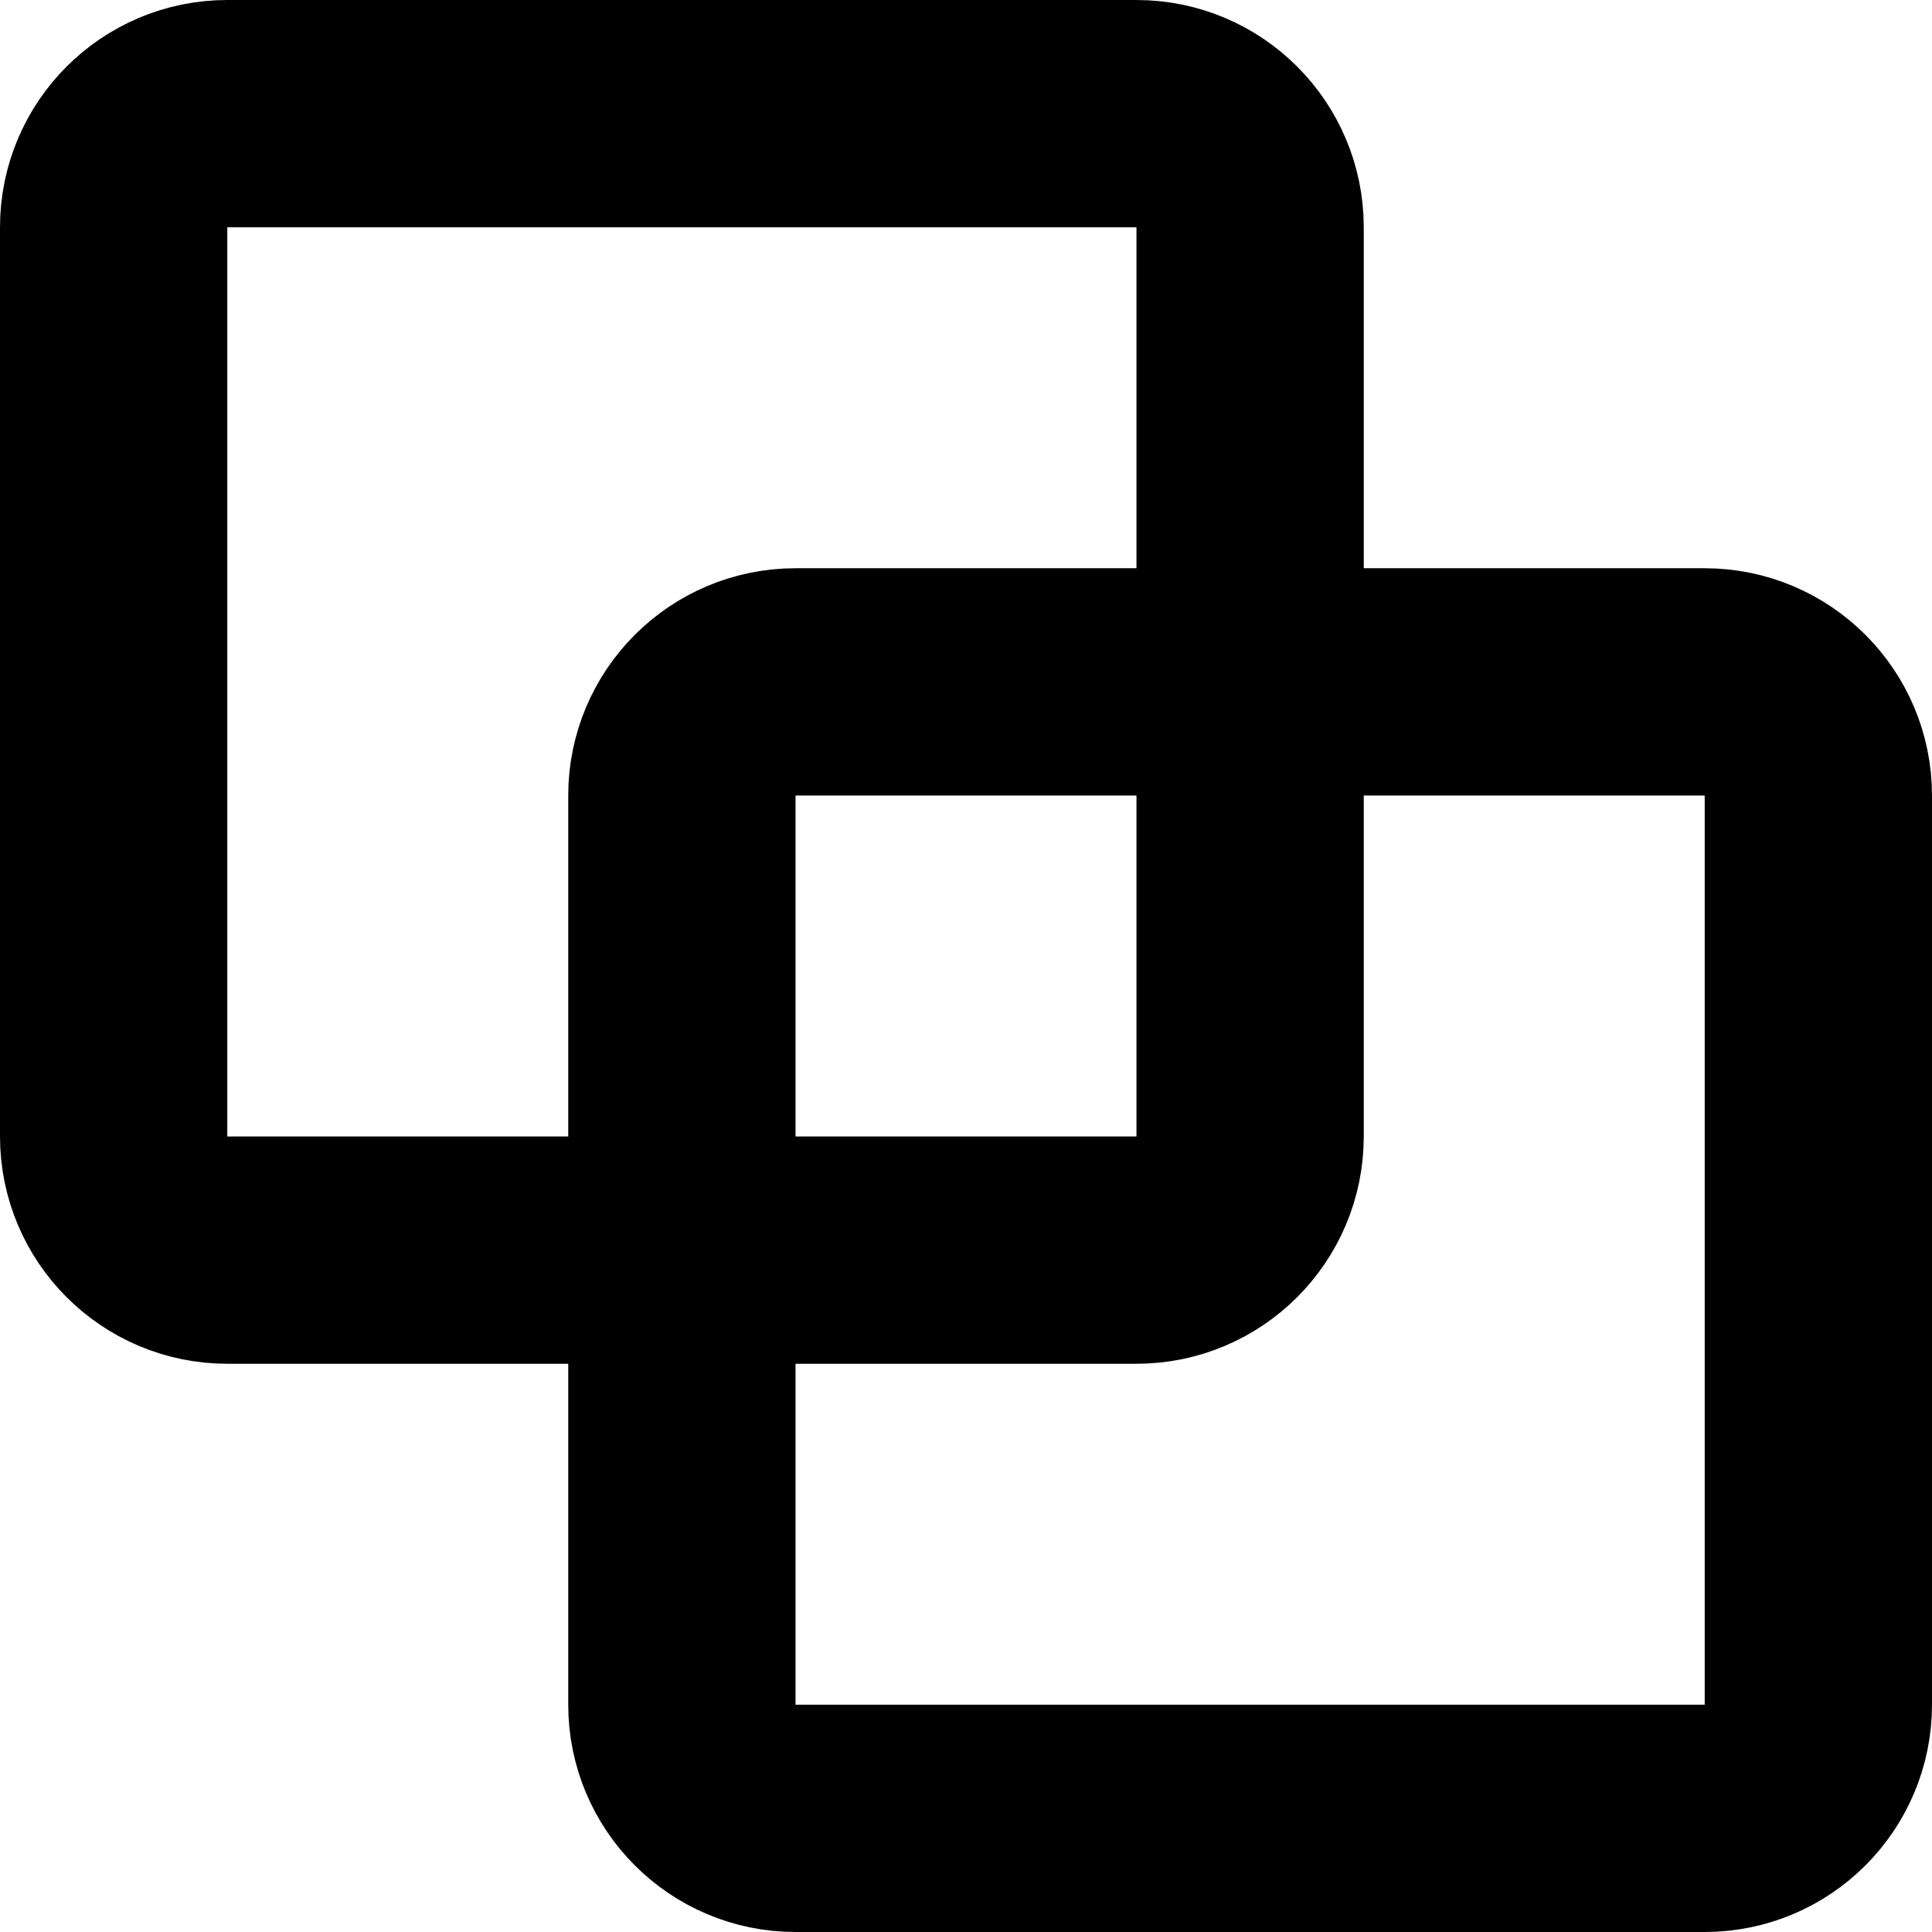 <svg width="17" height="17" viewBox="0 0 17 17" fill="none" stroke="currentColor" xmlns="http://www.w3.org/2000/svg">
<path d="M6 15C6 15.552 6.448 16 7 16H15C15.552 16 16 15.552 16 15V7C16 6.448 15.552 6 15 6H7C6.448 6 6 6.448 6 7V15Z" stroke-width="2" stroke-linejoin="round"/>
<path d="M1 10C1 10.552 1.448 11 2 11H10C10.552 11 11 10.552 11 10V2C11 1.448 10.552 1 10 1H2C1.448 1 1 1.448 1 2V10Z" stroke-width="2" stroke-linejoin="round"/>
</svg>
